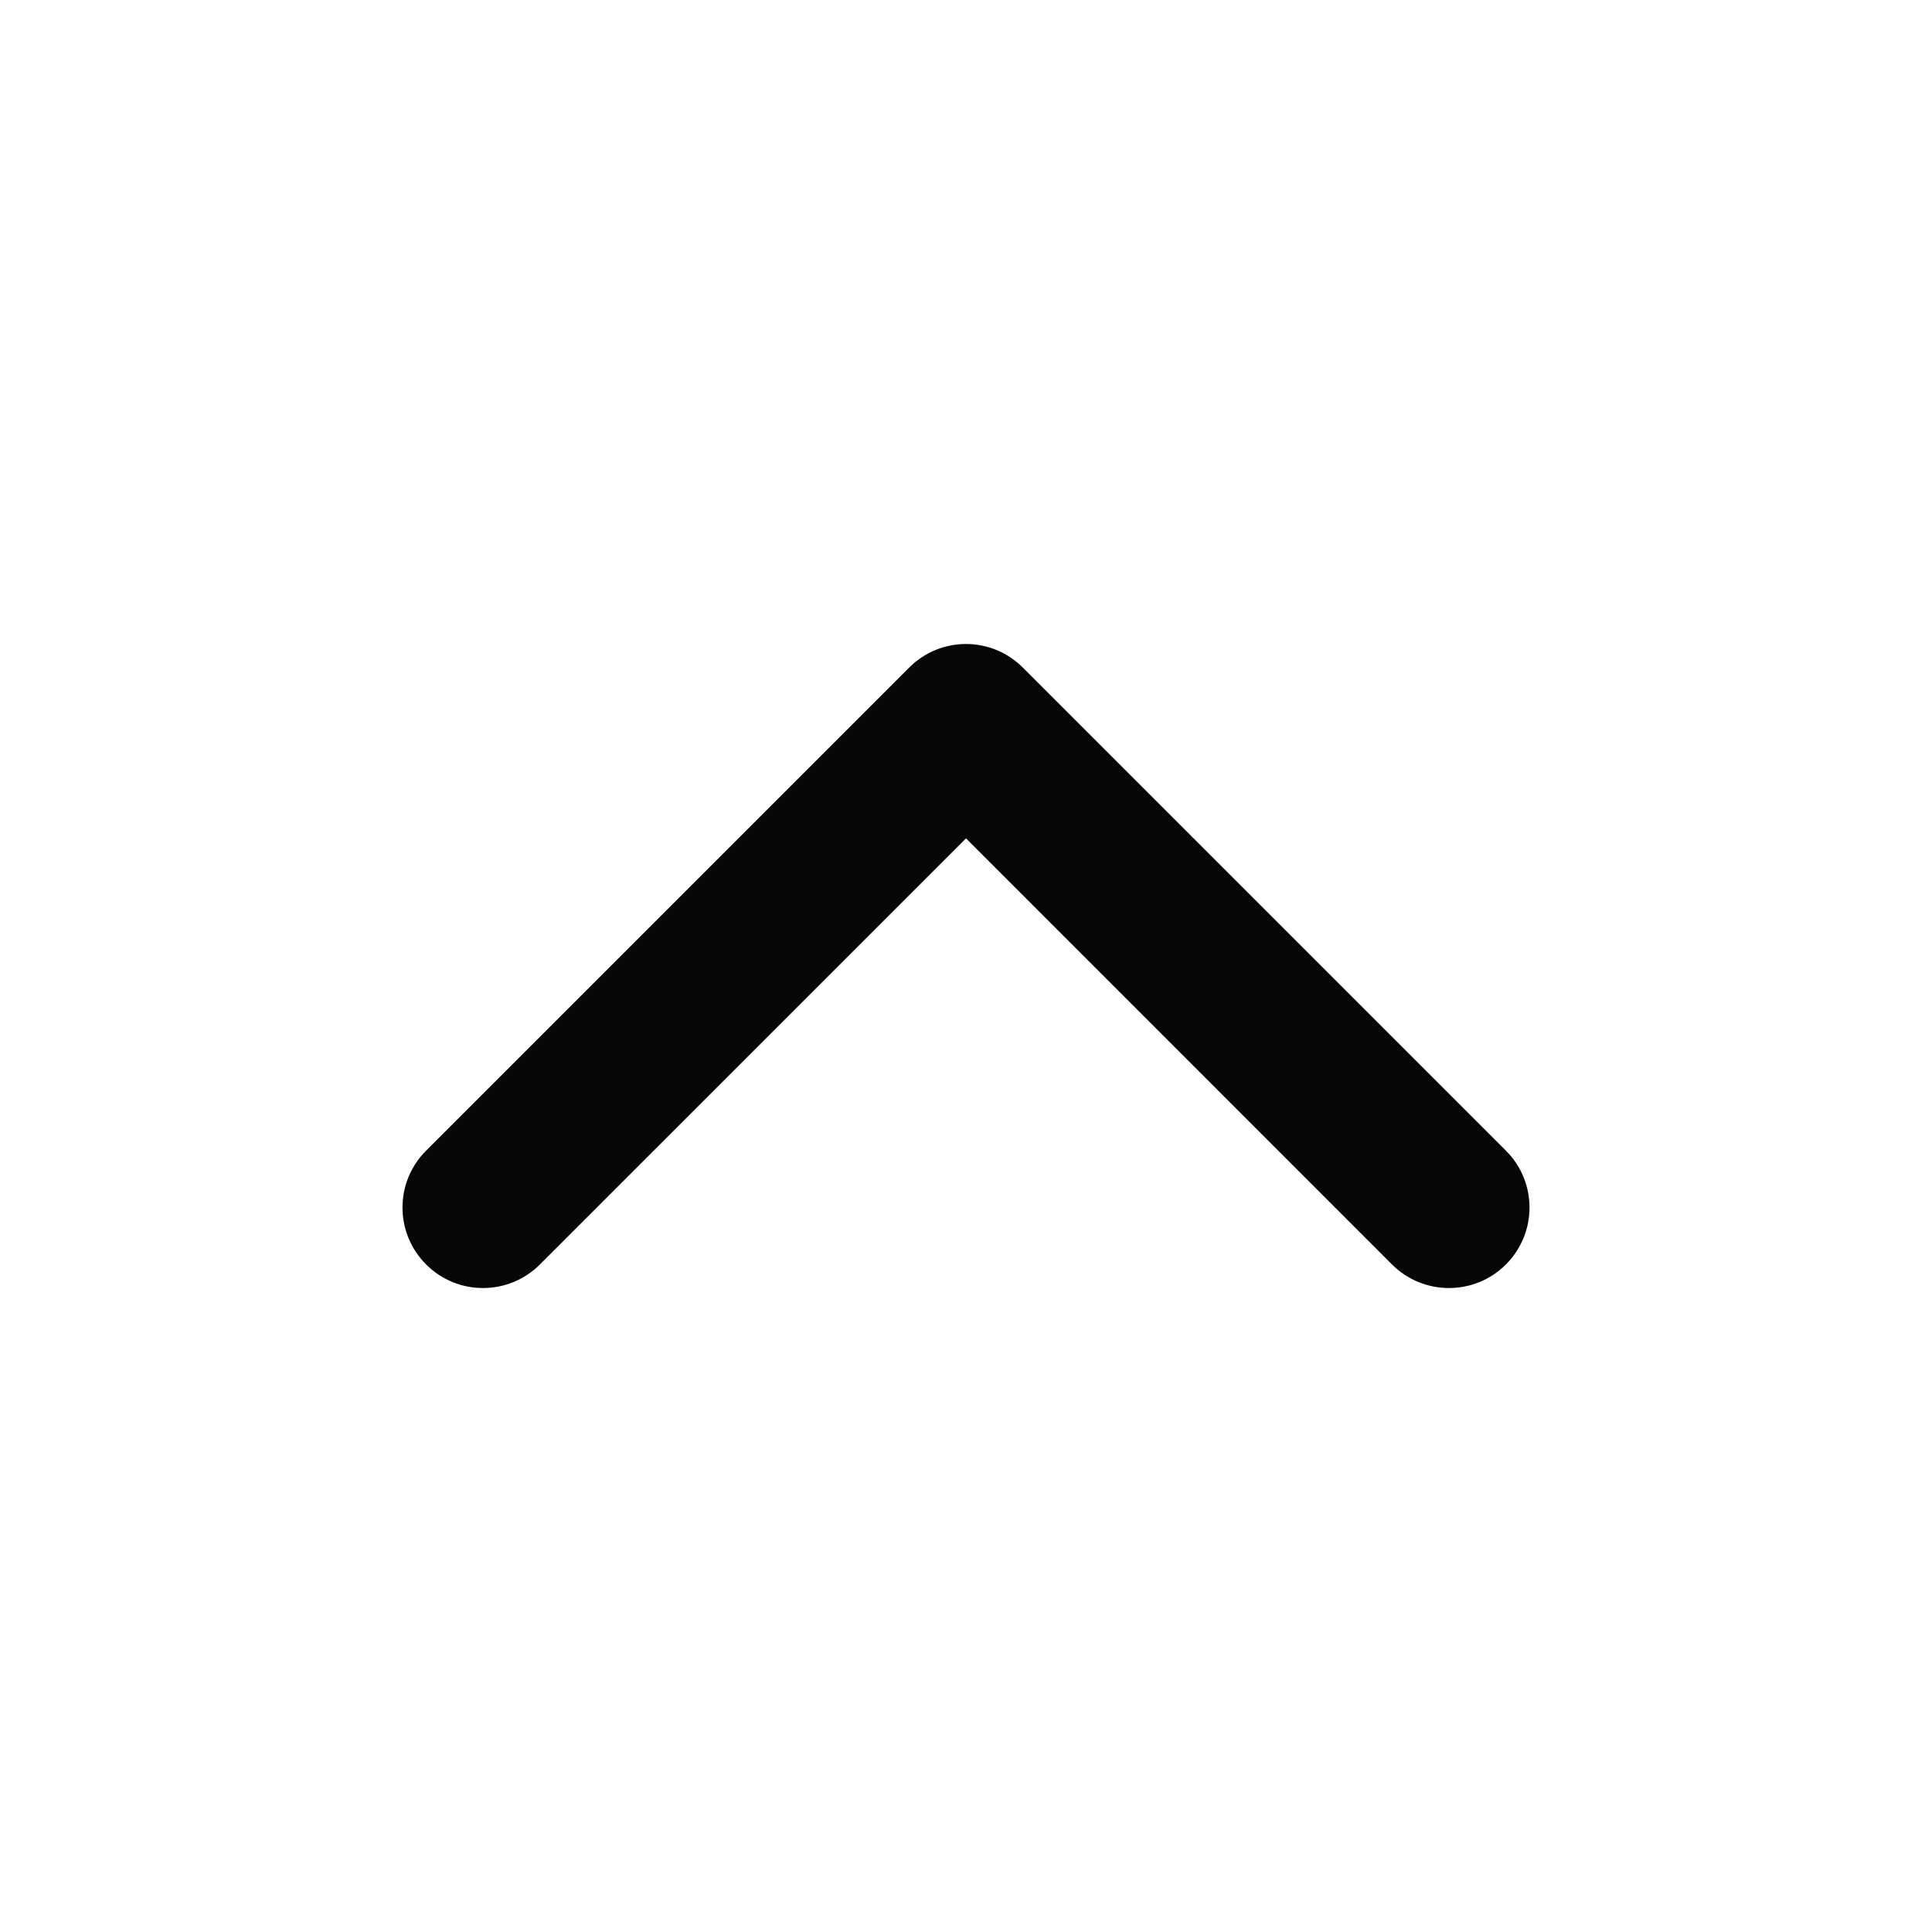 <svg width="16" height="16" viewBox="0 0 16 16" fill="none" xmlns="http://www.w3.org/2000/svg">
<path fill-rule="evenodd" clip-rule="evenodd" d="M7.529 5.529C7.789 5.268 8.211 5.268 8.471 5.529L12.471 9.529C12.732 9.789 12.732 10.211 12.471 10.472C12.211 10.732 11.789 10.732 11.528 10.472L8 6.943L4.471 10.472C4.211 10.732 3.789 10.732 3.529 10.472C3.268 10.211 3.268 9.789 3.529 9.529L7.529 5.529Z" fill="#070707"/>
</svg>
